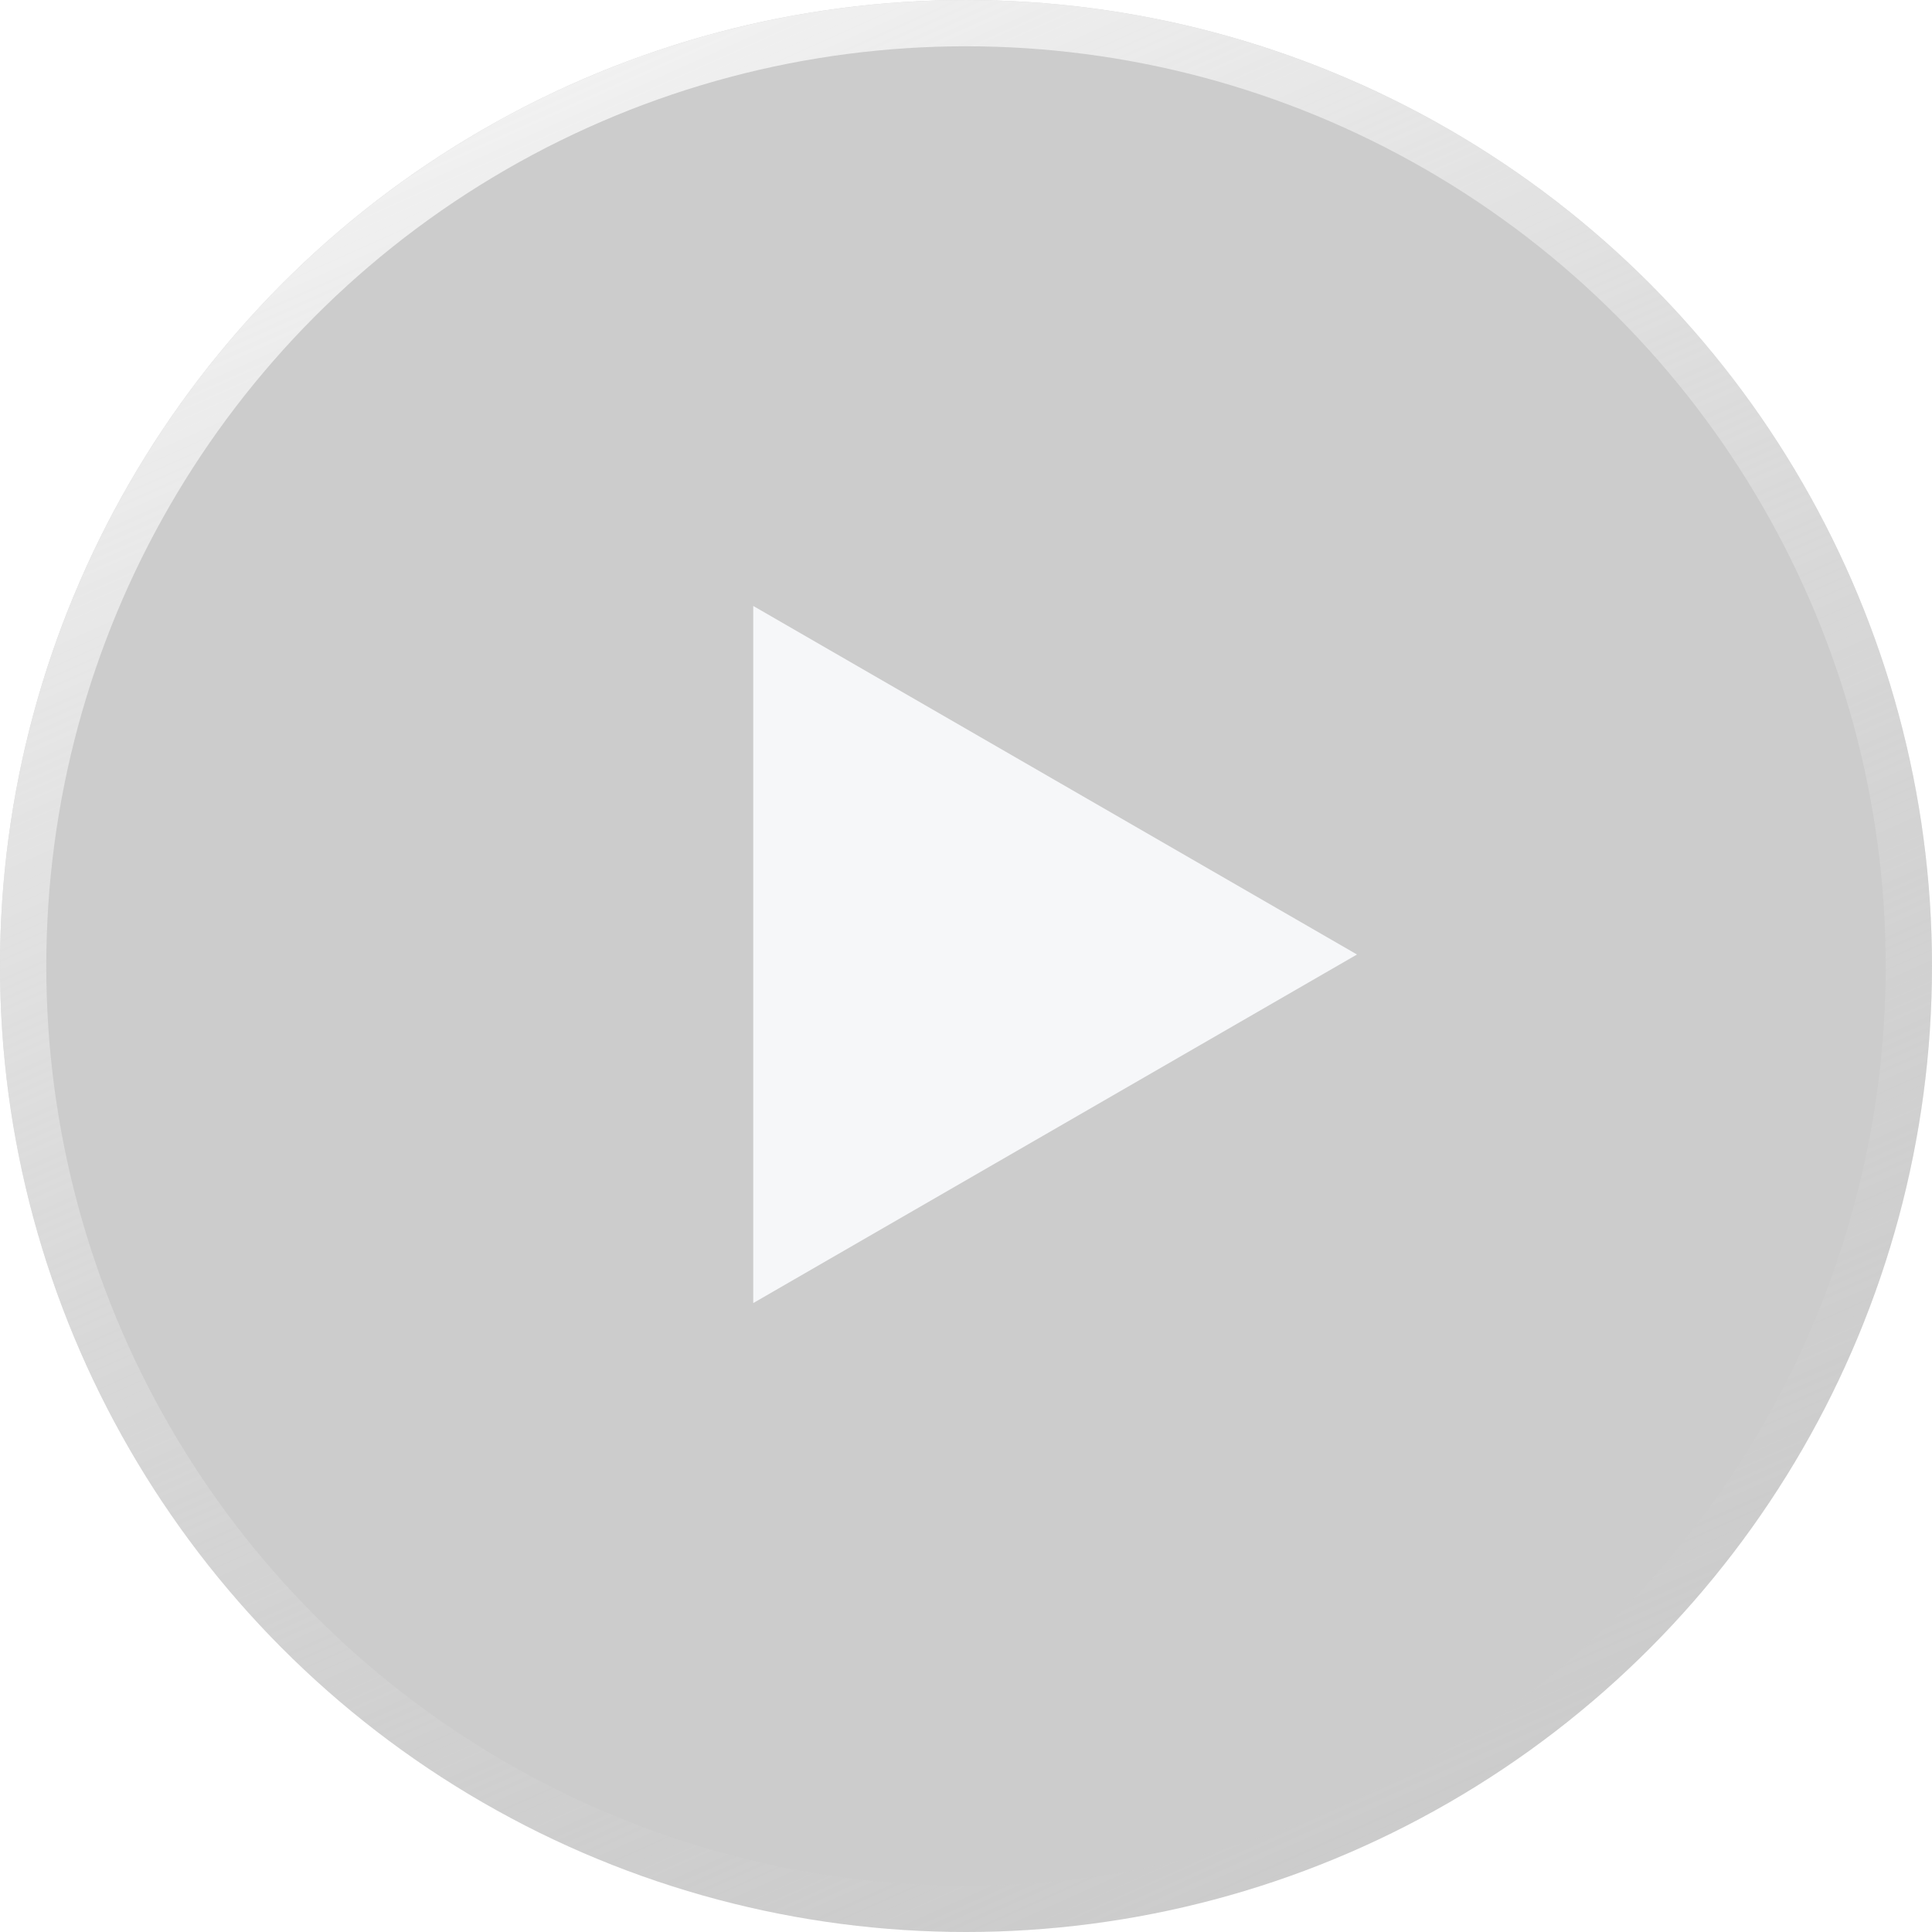 <svg width="55" height="55" fill="none" xmlns="http://www.w3.org/2000/svg"><g filter="url(#filter0_b_2436_89)"><circle cx="27.5" cy="27.5" r="27.5" fill="#000" fill-opacity=".2"/><circle cx="27.5" cy="27.5" r="26.841" stroke="url(#paint0_linear_2436_89)" stroke-width="1.317"/></g><path d="M38.63 27.173l-17.187 9.923V17.25l17.188 9.923z" fill="#F6F7F9"/><defs><linearGradient id="paint0_linear_2436_89" x1="5.5" y1="-5.5" x2="32.684" y2="55.191" gradientUnits="userSpaceOnUse"><stop stop-color="#fff"/><stop offset="1" stop-color="#D9D9D9" stop-opacity="0"/></linearGradient><filter id="filter0_b_2436_89" x="-3.294" y="-3.294" width="61.587" height="61.587" filterUnits="userSpaceOnUse" color-interpolation-filters="sRGB"><feFlood flood-opacity="0" result="BackgroundImageFix"/><feGaussianBlur in="BackgroundImageFix" stdDeviation="1.647"/><feComposite in2="SourceAlpha" operator="in" result="effect1_backgroundBlur_2436_89"/><feBlend in="SourceGraphic" in2="effect1_backgroundBlur_2436_89" result="shape"/></filter></defs></svg>